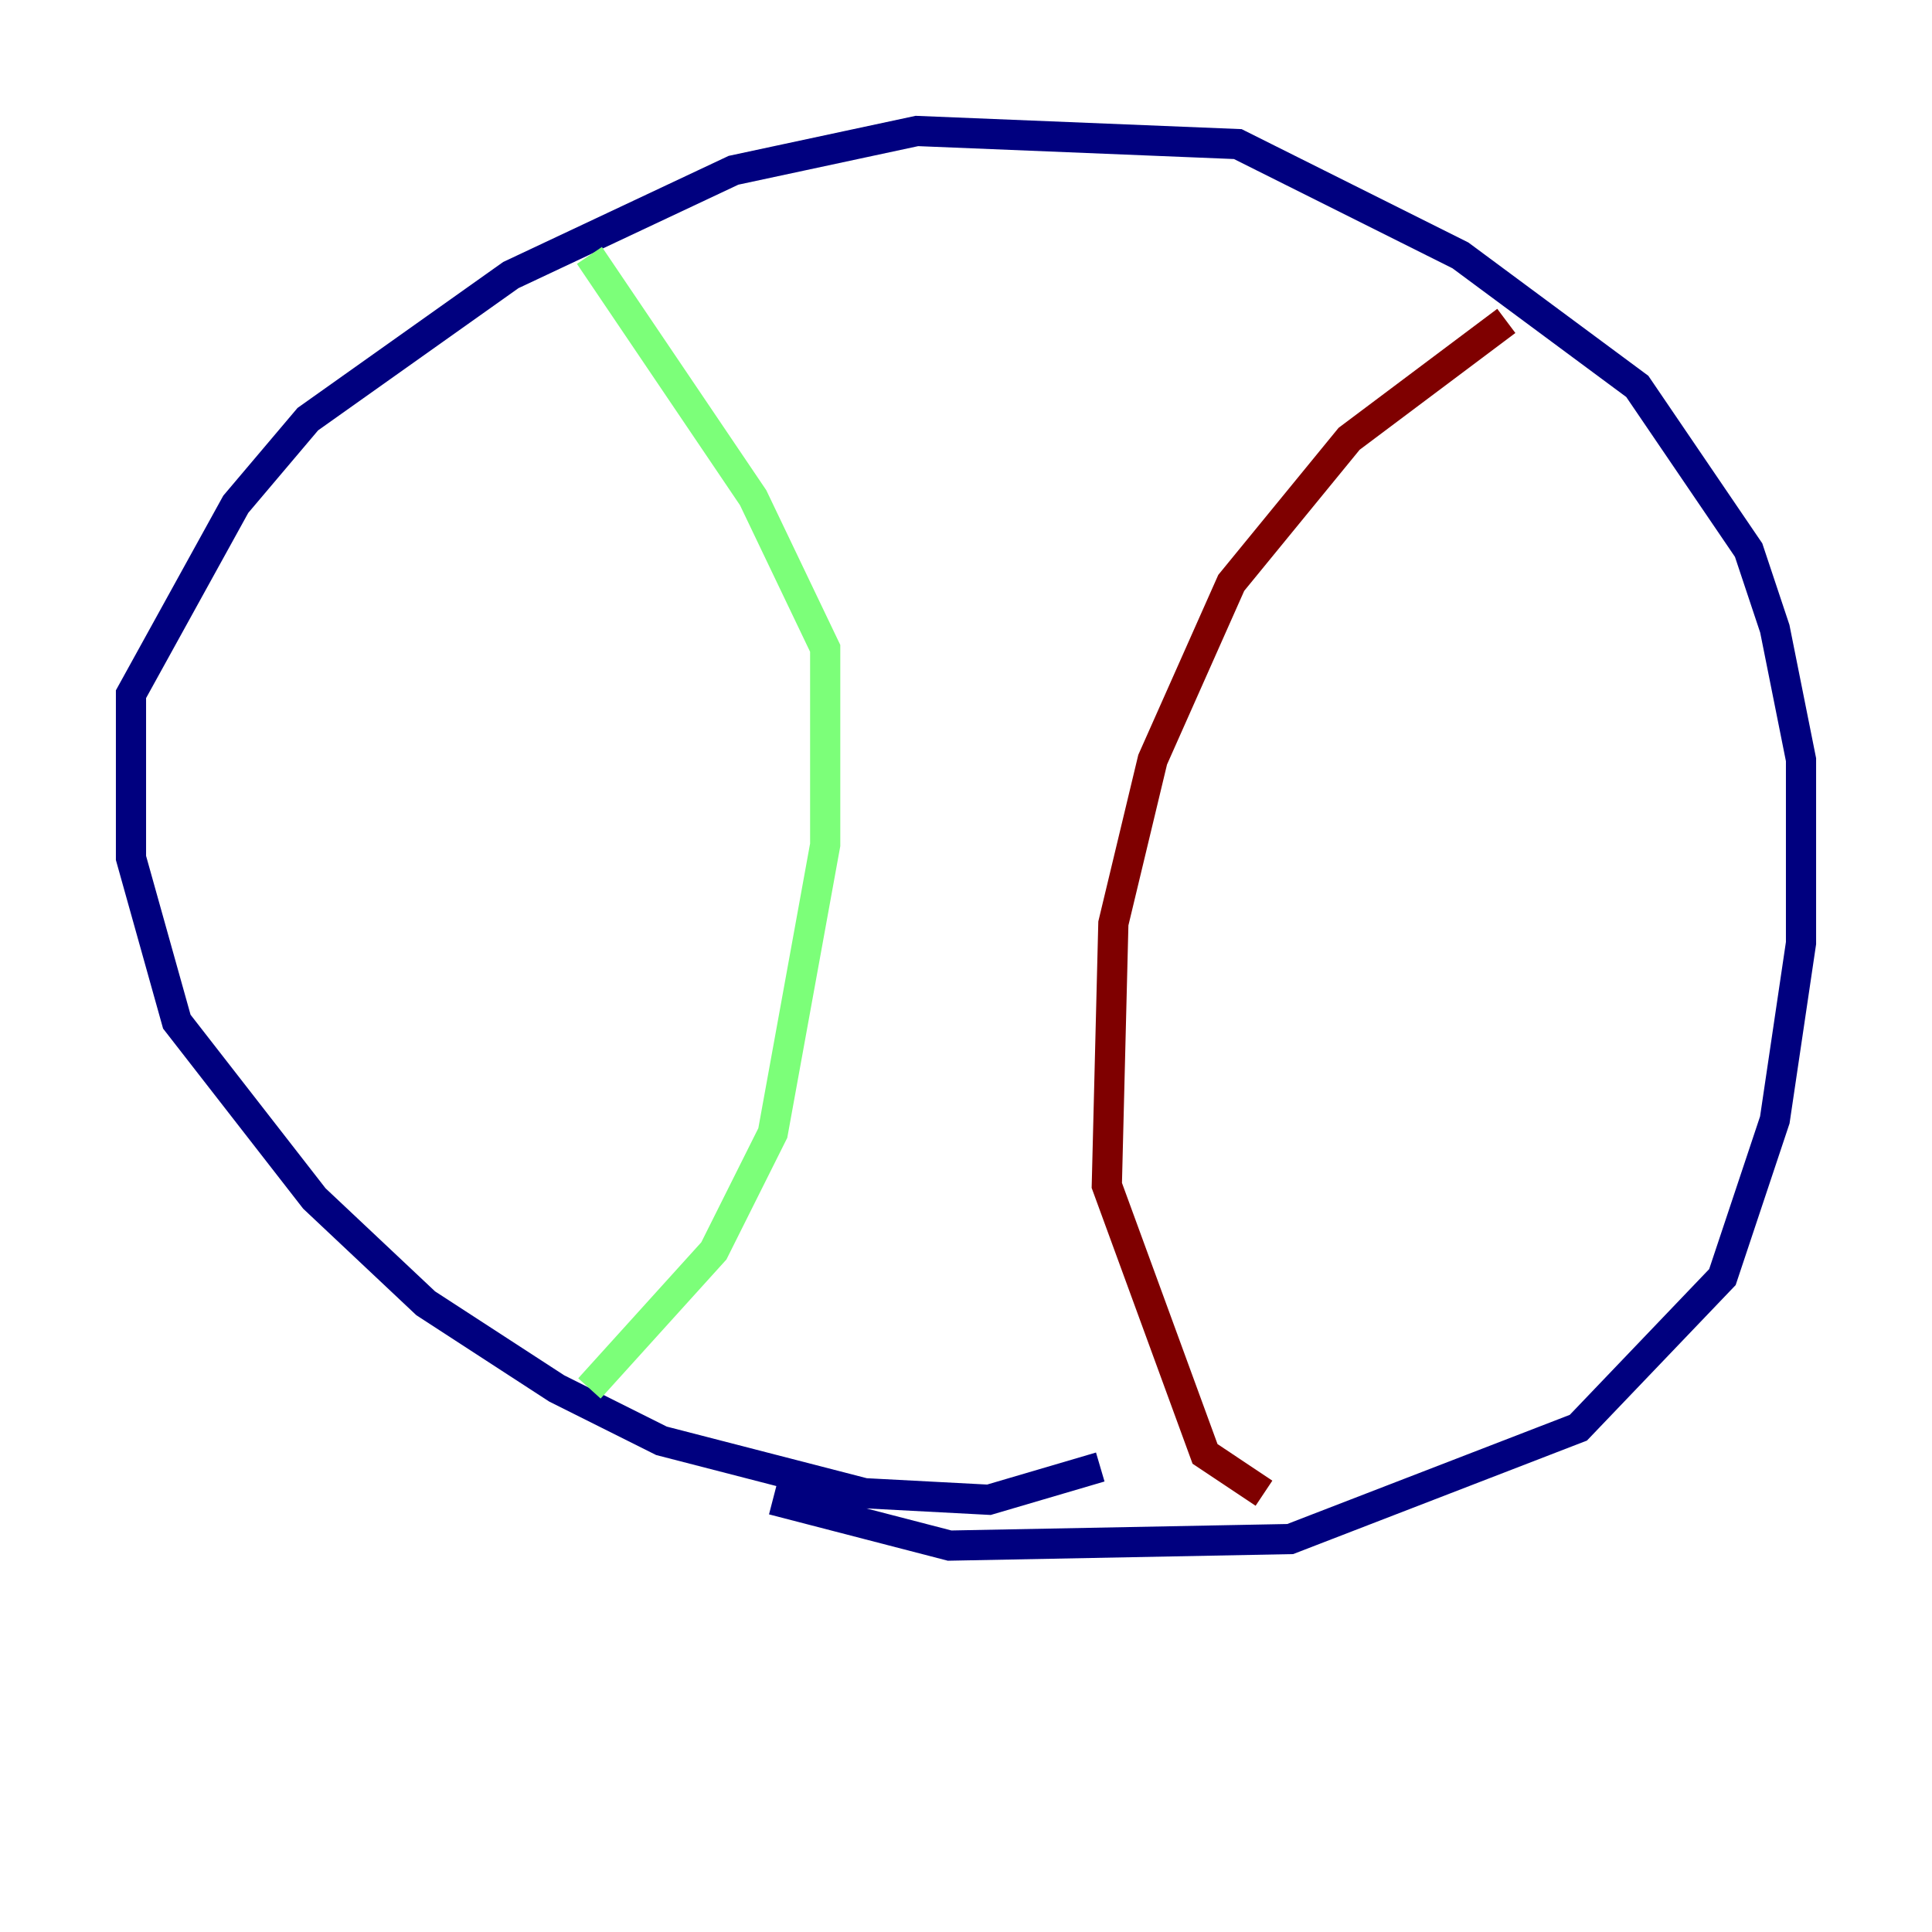 <?xml version="1.0" encoding="utf-8" ?>
<svg baseProfile="tiny" height="128" version="1.2" viewBox="0,0,128,128" width="128" xmlns="http://www.w3.org/2000/svg" xmlns:ev="http://www.w3.org/2001/xml-events" xmlns:xlink="http://www.w3.org/1999/xlink"><defs /><polyline fill="none" points="72.895,97.193 65.519,99.363 57.275,98.929 43.824,95.458 36.881,91.986 28.203,86.346 20.827,79.403 11.715,67.688 8.678,56.841 8.678,45.993 15.62,33.41 20.393,27.77 33.844,18.224 48.597,11.281 60.746,8.678 82.007,9.546 96.759,16.922 108.475,25.6 115.851,36.447 117.586,41.654 119.322,50.332 119.322,62.481 117.586,74.197 114.115,84.61 104.57,94.59 85.478,101.966 62.915,102.4 51.2,99.363" stroke="#00007f" stroke-width="2" /><polyline fill="none" points="39.051,16.922 49.898,32.976 54.671,42.956 54.671,55.973 51.2,75.064 47.295,82.875 39.051,91.986" stroke="#7cff79" stroke-width="2" /><polyline fill="none" points="99.797,21.261 89.383,29.071 81.573,38.617 76.366,50.332 73.763,61.18 73.329,78.536 79.837,96.325 83.742,98.929" stroke="#7f0000" stroke-width="2" /></svg>